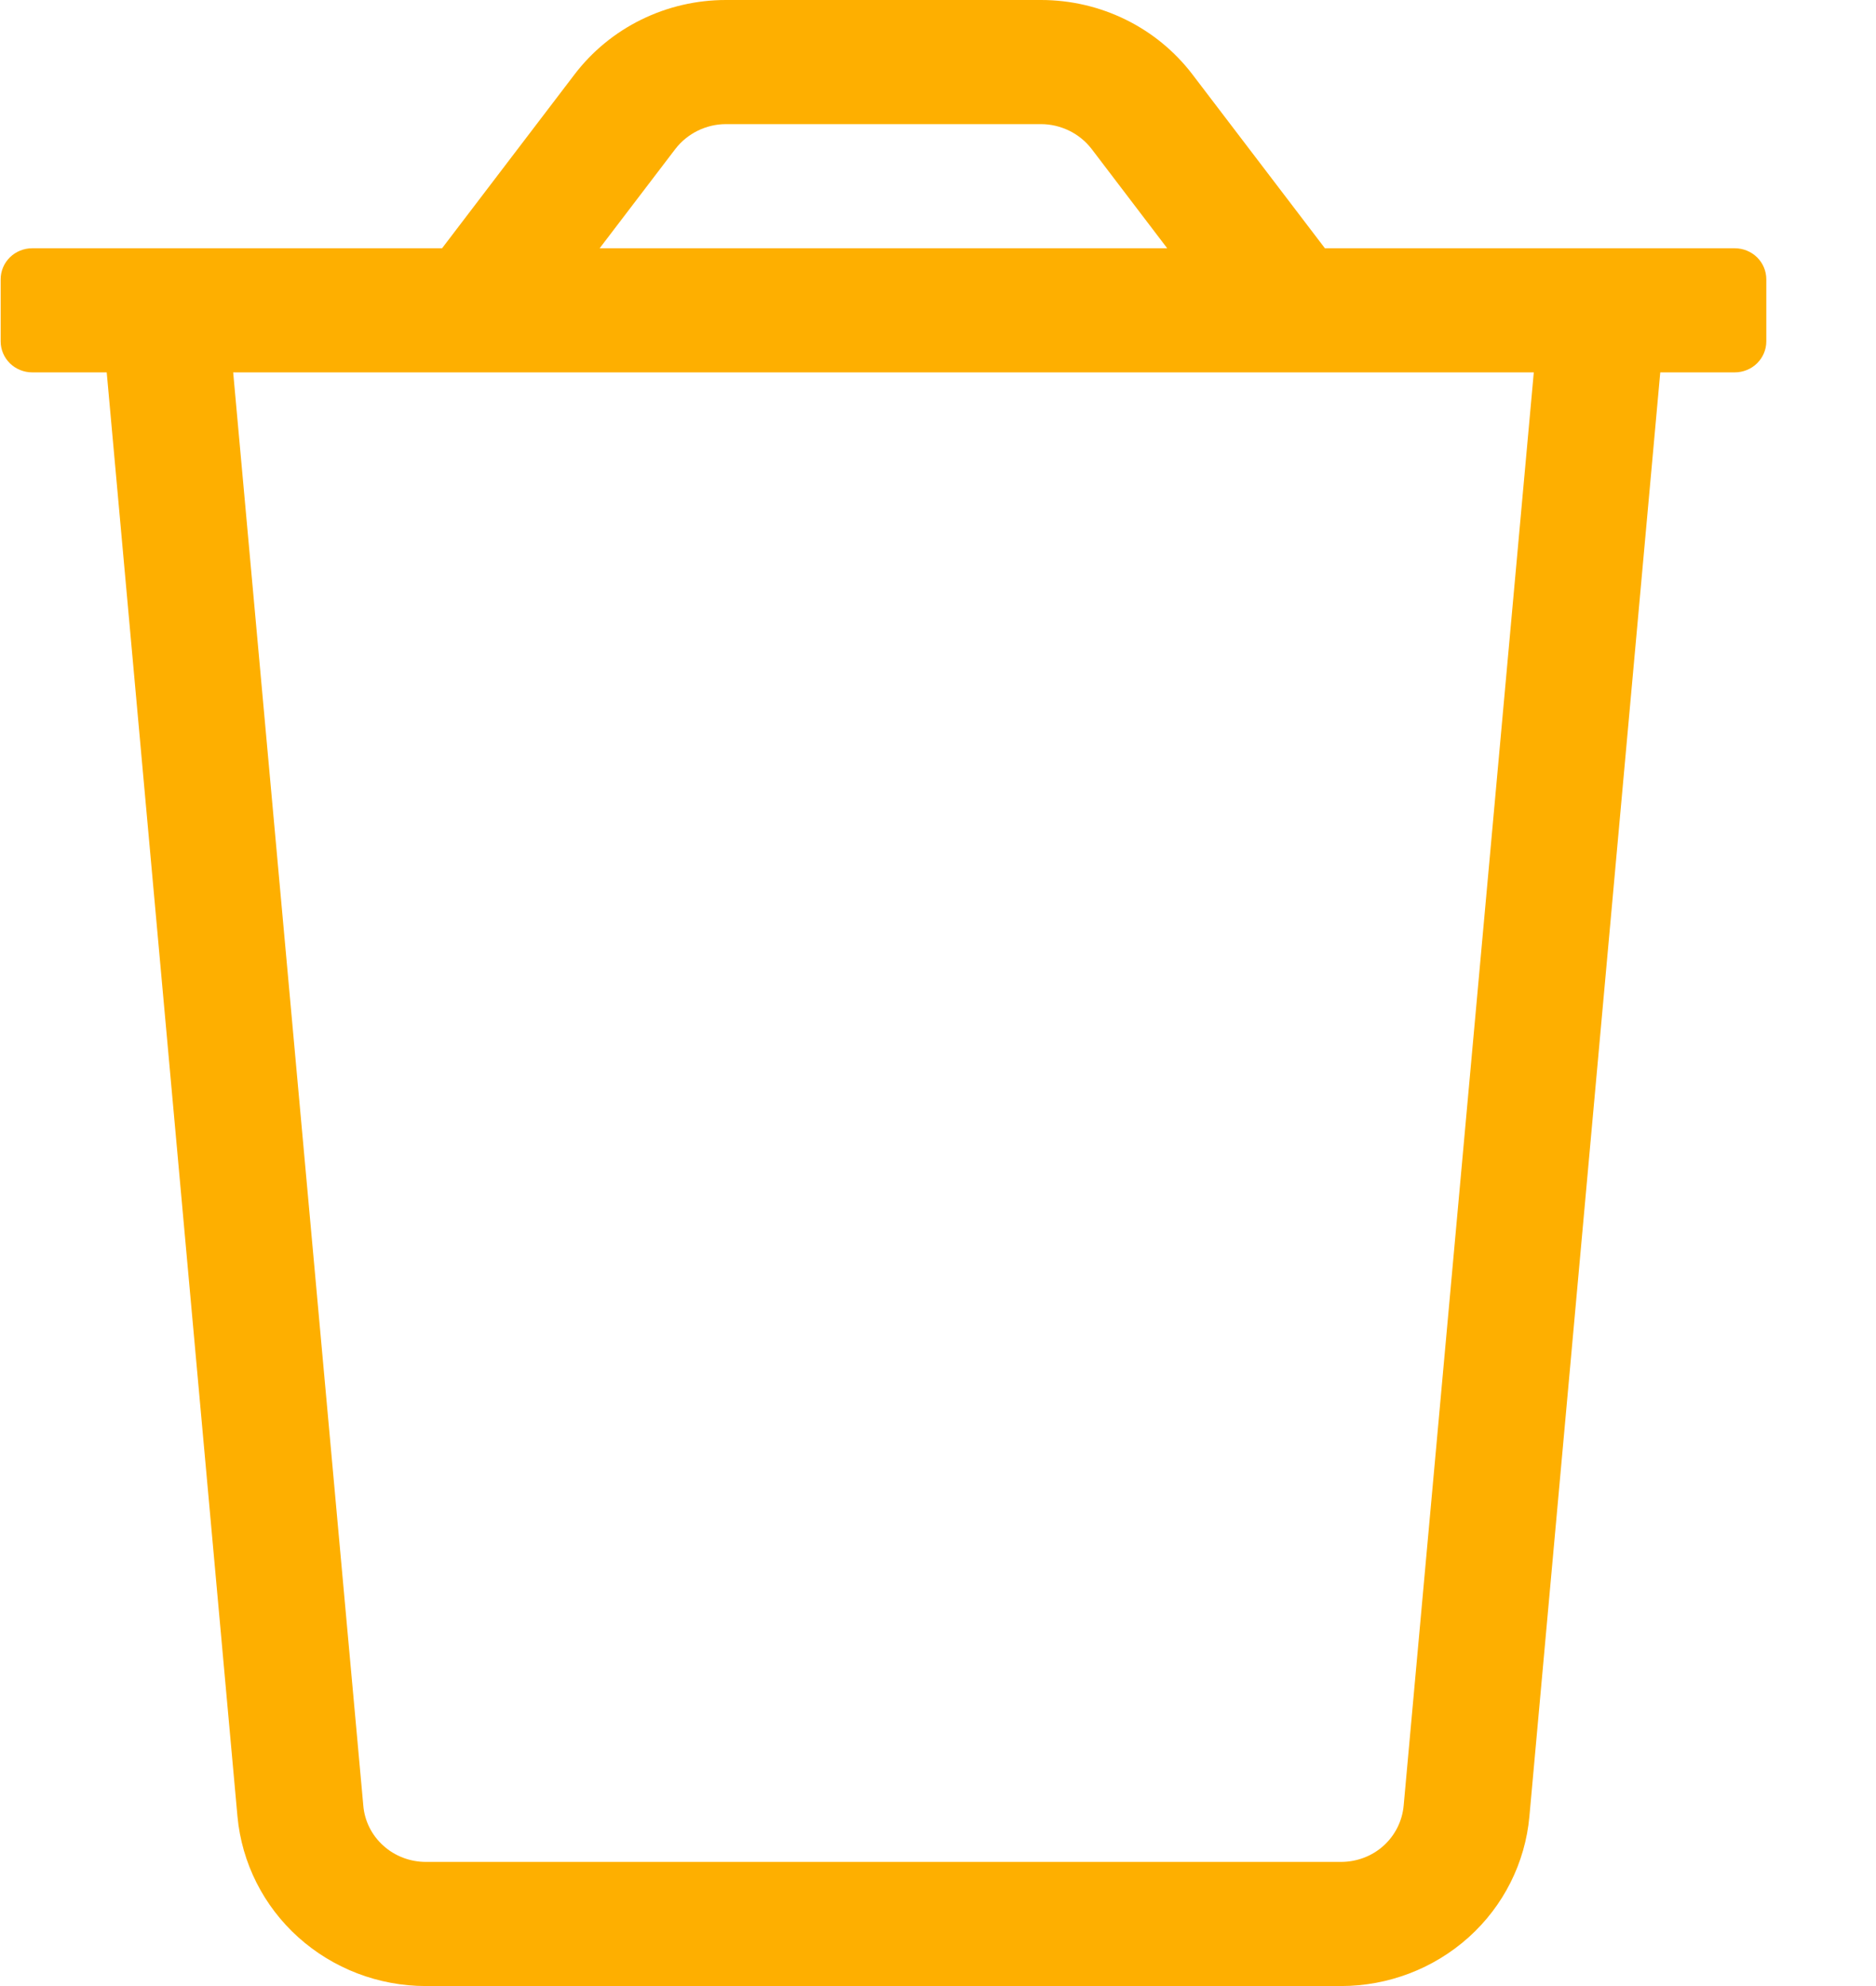 <svg width="17" height="18" viewBox="0 0 17 18" fill="none" xmlns="http://www.w3.org/2000/svg">
<path d="M0.292 2.25H4.006L5.206 0.675C5.366 0.465 5.573 0.295 5.811 0.178C6.049 0.061 6.311 0 6.577 0L9.434 0C9.701 0 9.963 0.061 10.201 0.178C10.439 0.295 10.646 0.465 10.806 0.675L12.006 2.25H15.72C15.796 2.25 15.869 2.28 15.922 2.332C15.976 2.385 16.006 2.457 16.006 2.531V3.094C16.006 3.168 15.976 3.24 15.922 3.293C15.869 3.345 15.796 3.375 15.72 3.375H15.045L13.859 16.464C13.821 16.883 13.625 17.274 13.309 17.558C12.993 17.842 12.58 18 12.152 18H3.859C3.431 18 3.019 17.842 2.703 17.558C2.387 17.274 2.191 16.883 2.152 16.464L0.967 3.375H0.292C0.216 3.375 0.143 3.345 0.09 3.293C0.036 3.24 0.006 3.168 0.006 3.094V2.531C0.006 2.457 0.036 2.385 0.09 2.332C0.143 2.28 0.216 2.25 0.292 2.25ZM9.892 1.35C9.838 1.28 9.769 1.224 9.69 1.185C9.61 1.146 9.523 1.125 9.434 1.125H6.577C6.489 1.125 6.401 1.146 6.322 1.185C6.243 1.224 6.174 1.28 6.12 1.35L5.434 2.25H10.577L9.892 1.35ZM3.292 16.362C3.303 16.502 3.368 16.633 3.474 16.728C3.579 16.823 3.717 16.875 3.859 16.875H12.152C12.295 16.875 12.433 16.823 12.538 16.728C12.643 16.633 12.708 16.502 12.72 16.362L13.899 3.375H2.113L3.292 16.362Z" fill="#FEAF00"/>
</svg>
